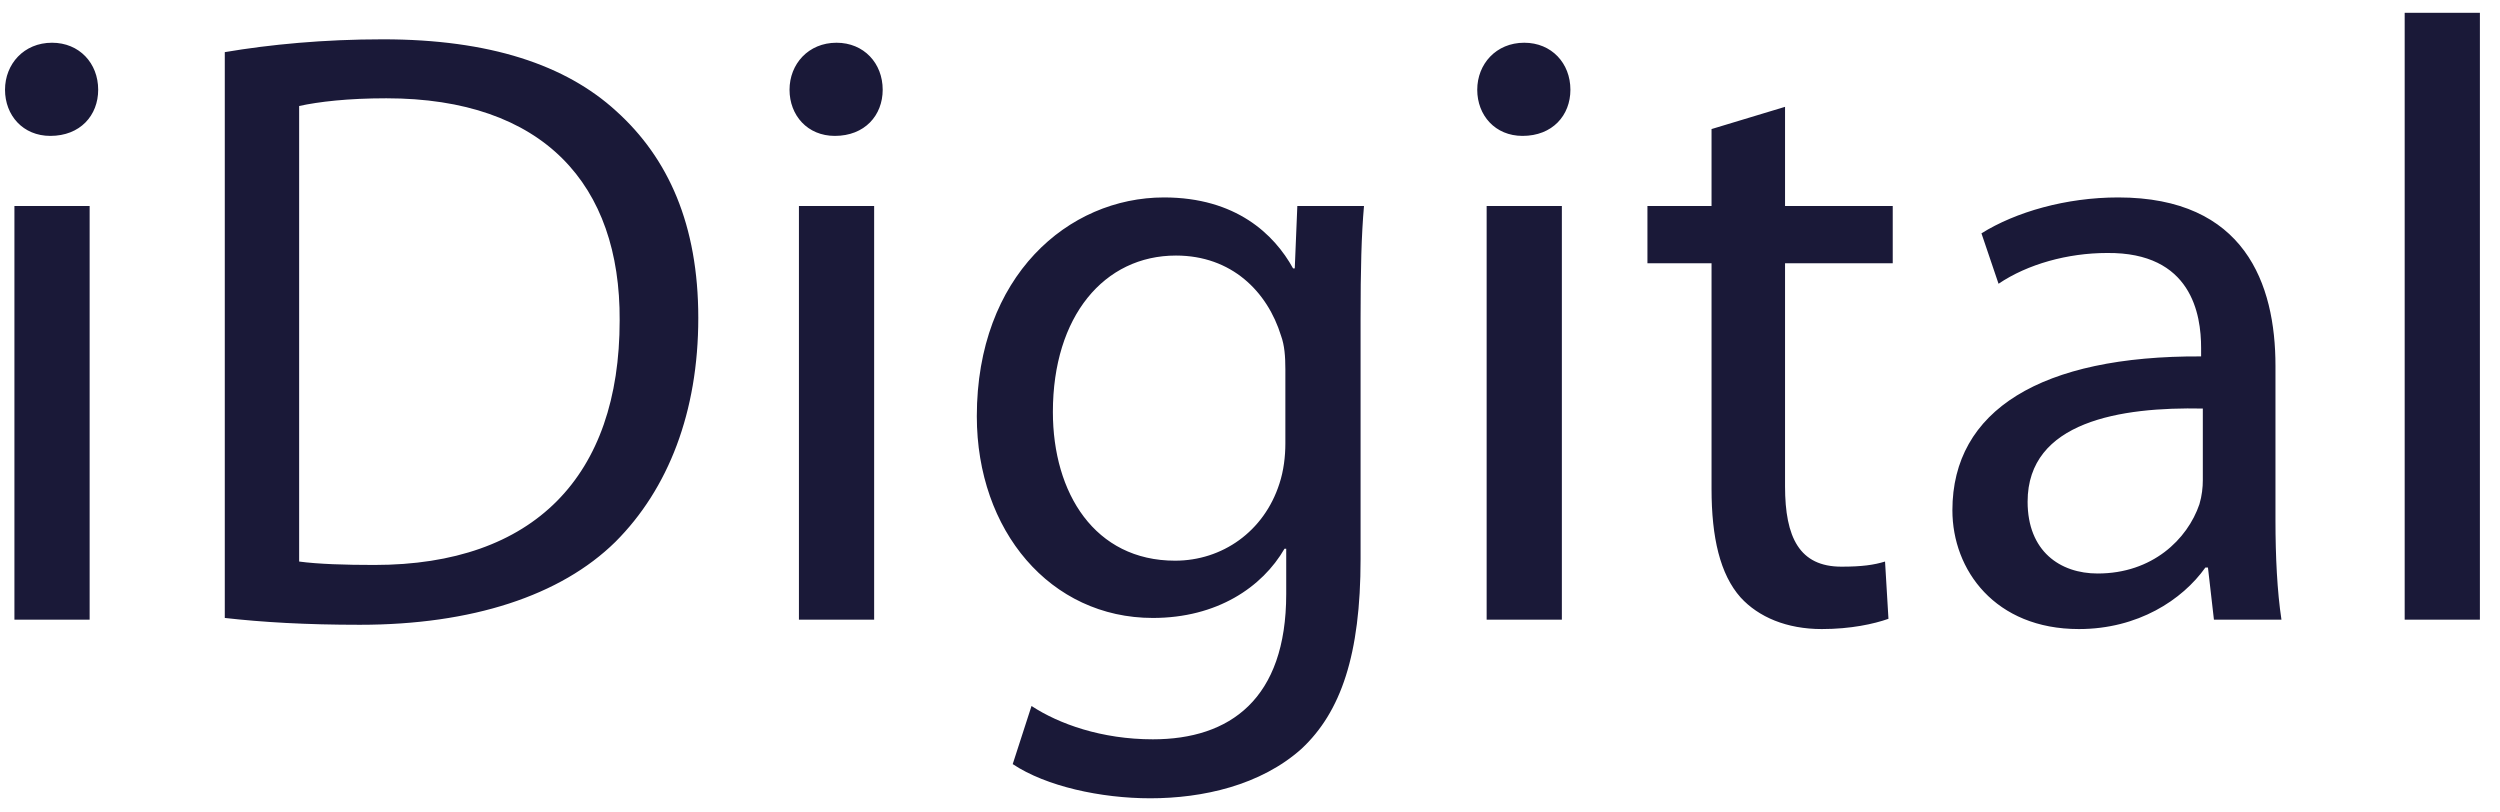 <svg width="117" height="38" viewBox="0 0 117 38" fill="none" xmlns="http://www.w3.org/2000/svg">
<path d="M4.195 29H0.675V9.64H4.195V29ZM2.435 2C3.715 2 4.595 2.96 4.595 4.2C4.595 5.4 3.755 6.36 2.355 6.36C1.075 6.36 0.235 5.4 0.235 4.2C0.235 3 1.115 2 2.435 2ZM10.52 28.92V2.44C12.64 2.08 15.16 1.84 17.92 1.84C22.92 1.84 26.48 3.04 28.84 5.2C31.28 7.4 32.68 10.52 32.68 14.88C32.68 19.28 31.28 22.88 28.8 25.36C26.24 27.88 22.08 29.24 16.84 29.24C14.32 29.24 12.28 29.12 10.52 28.92ZM14 4.96V26.28C14.88 26.4 16.16 26.44 17.52 26.44C25 26.44 29 22.28 29 15C29.04 8.64 25.44 4.6 18.08 4.6C16.28 4.6 14.92 4.76 14 4.96ZM40.91 29H37.39V9.64H40.91V29ZM39.15 2C40.43 2 41.31 2.96 41.31 4.2C41.31 5.4 40.47 6.36 39.07 6.36C37.79 6.36 36.95 5.4 36.95 4.2C36.95 3 37.83 2 39.15 2ZM63.675 14.92V26.16C63.675 30.64 62.755 33.32 60.915 35.04C58.995 36.76 56.275 37.36 53.835 37.36C51.515 37.36 48.955 36.8 47.395 35.76L48.275 33.04C49.555 33.88 51.555 34.6 53.955 34.6C57.555 34.6 60.195 32.72 60.195 27.8V25.68H60.115C59.075 27.48 56.955 28.92 53.955 28.92C49.155 28.92 45.715 24.84 45.715 19.48C45.715 12.92 49.995 9.24 54.475 9.24C57.835 9.24 59.635 10.96 60.515 12.56H60.595L60.715 9.64H63.835C63.715 11 63.675 12.6 63.675 14.92ZM60.155 20.76V17.28C60.155 16.68 60.115 16.16 59.955 15.72C59.315 13.64 57.635 11.96 55.035 11.96C51.675 11.96 49.275 14.8 49.275 19.28C49.275 23.08 51.235 26.24 54.995 26.24C57.195 26.24 59.155 24.88 59.875 22.64C60.075 22.04 60.155 21.36 60.155 20.76ZM73.095 29H69.575V9.64H73.095V29ZM71.335 2C72.615 2 73.495 2.96 73.495 4.2C73.495 5.4 72.655 6.36 71.255 6.36C69.975 6.36 69.135 5.4 69.135 4.2C69.135 3 70.015 2 71.335 2ZM80.1 6.04L83.54 5V9.64H88.58V12.32H83.54V22.76C83.54 25.16 84.22 26.52 86.18 26.52C87.14 26.52 87.7 26.44 88.22 26.28L88.38 28.96C87.7 29.2 86.62 29.44 85.26 29.44C83.62 29.44 82.3 28.88 81.46 27.96C80.5 26.88 80.1 25.16 80.1 22.88V12.32H77.1V9.64H80.1V6.04ZM106.492 17.12V24.36C106.492 26.04 106.572 27.68 106.772 29H103.612L103.332 26.56H103.212C102.132 28.08 100.052 29.44 97.292 29.44C93.372 29.44 91.372 26.68 91.372 23.88C91.372 19.2 95.532 16.64 103.012 16.68V16.28C103.012 14.72 102.572 11.8 98.612 11.84C96.772 11.84 94.892 12.36 93.532 13.28L92.732 10.92C94.332 9.92 96.692 9.24 99.132 9.24C105.052 9.24 106.492 13.28 106.492 17.12ZM103.092 22.48V19.12C99.252 19.04 94.892 19.72 94.892 23.48C94.892 25.8 96.412 26.84 98.172 26.84C100.732 26.84 102.372 25.24 102.932 23.6C103.052 23.2 103.092 22.8 103.092 22.48ZM112.539 29V0.6H116.059V29H112.539Z" fill="#1A1938"/>
</svg>

